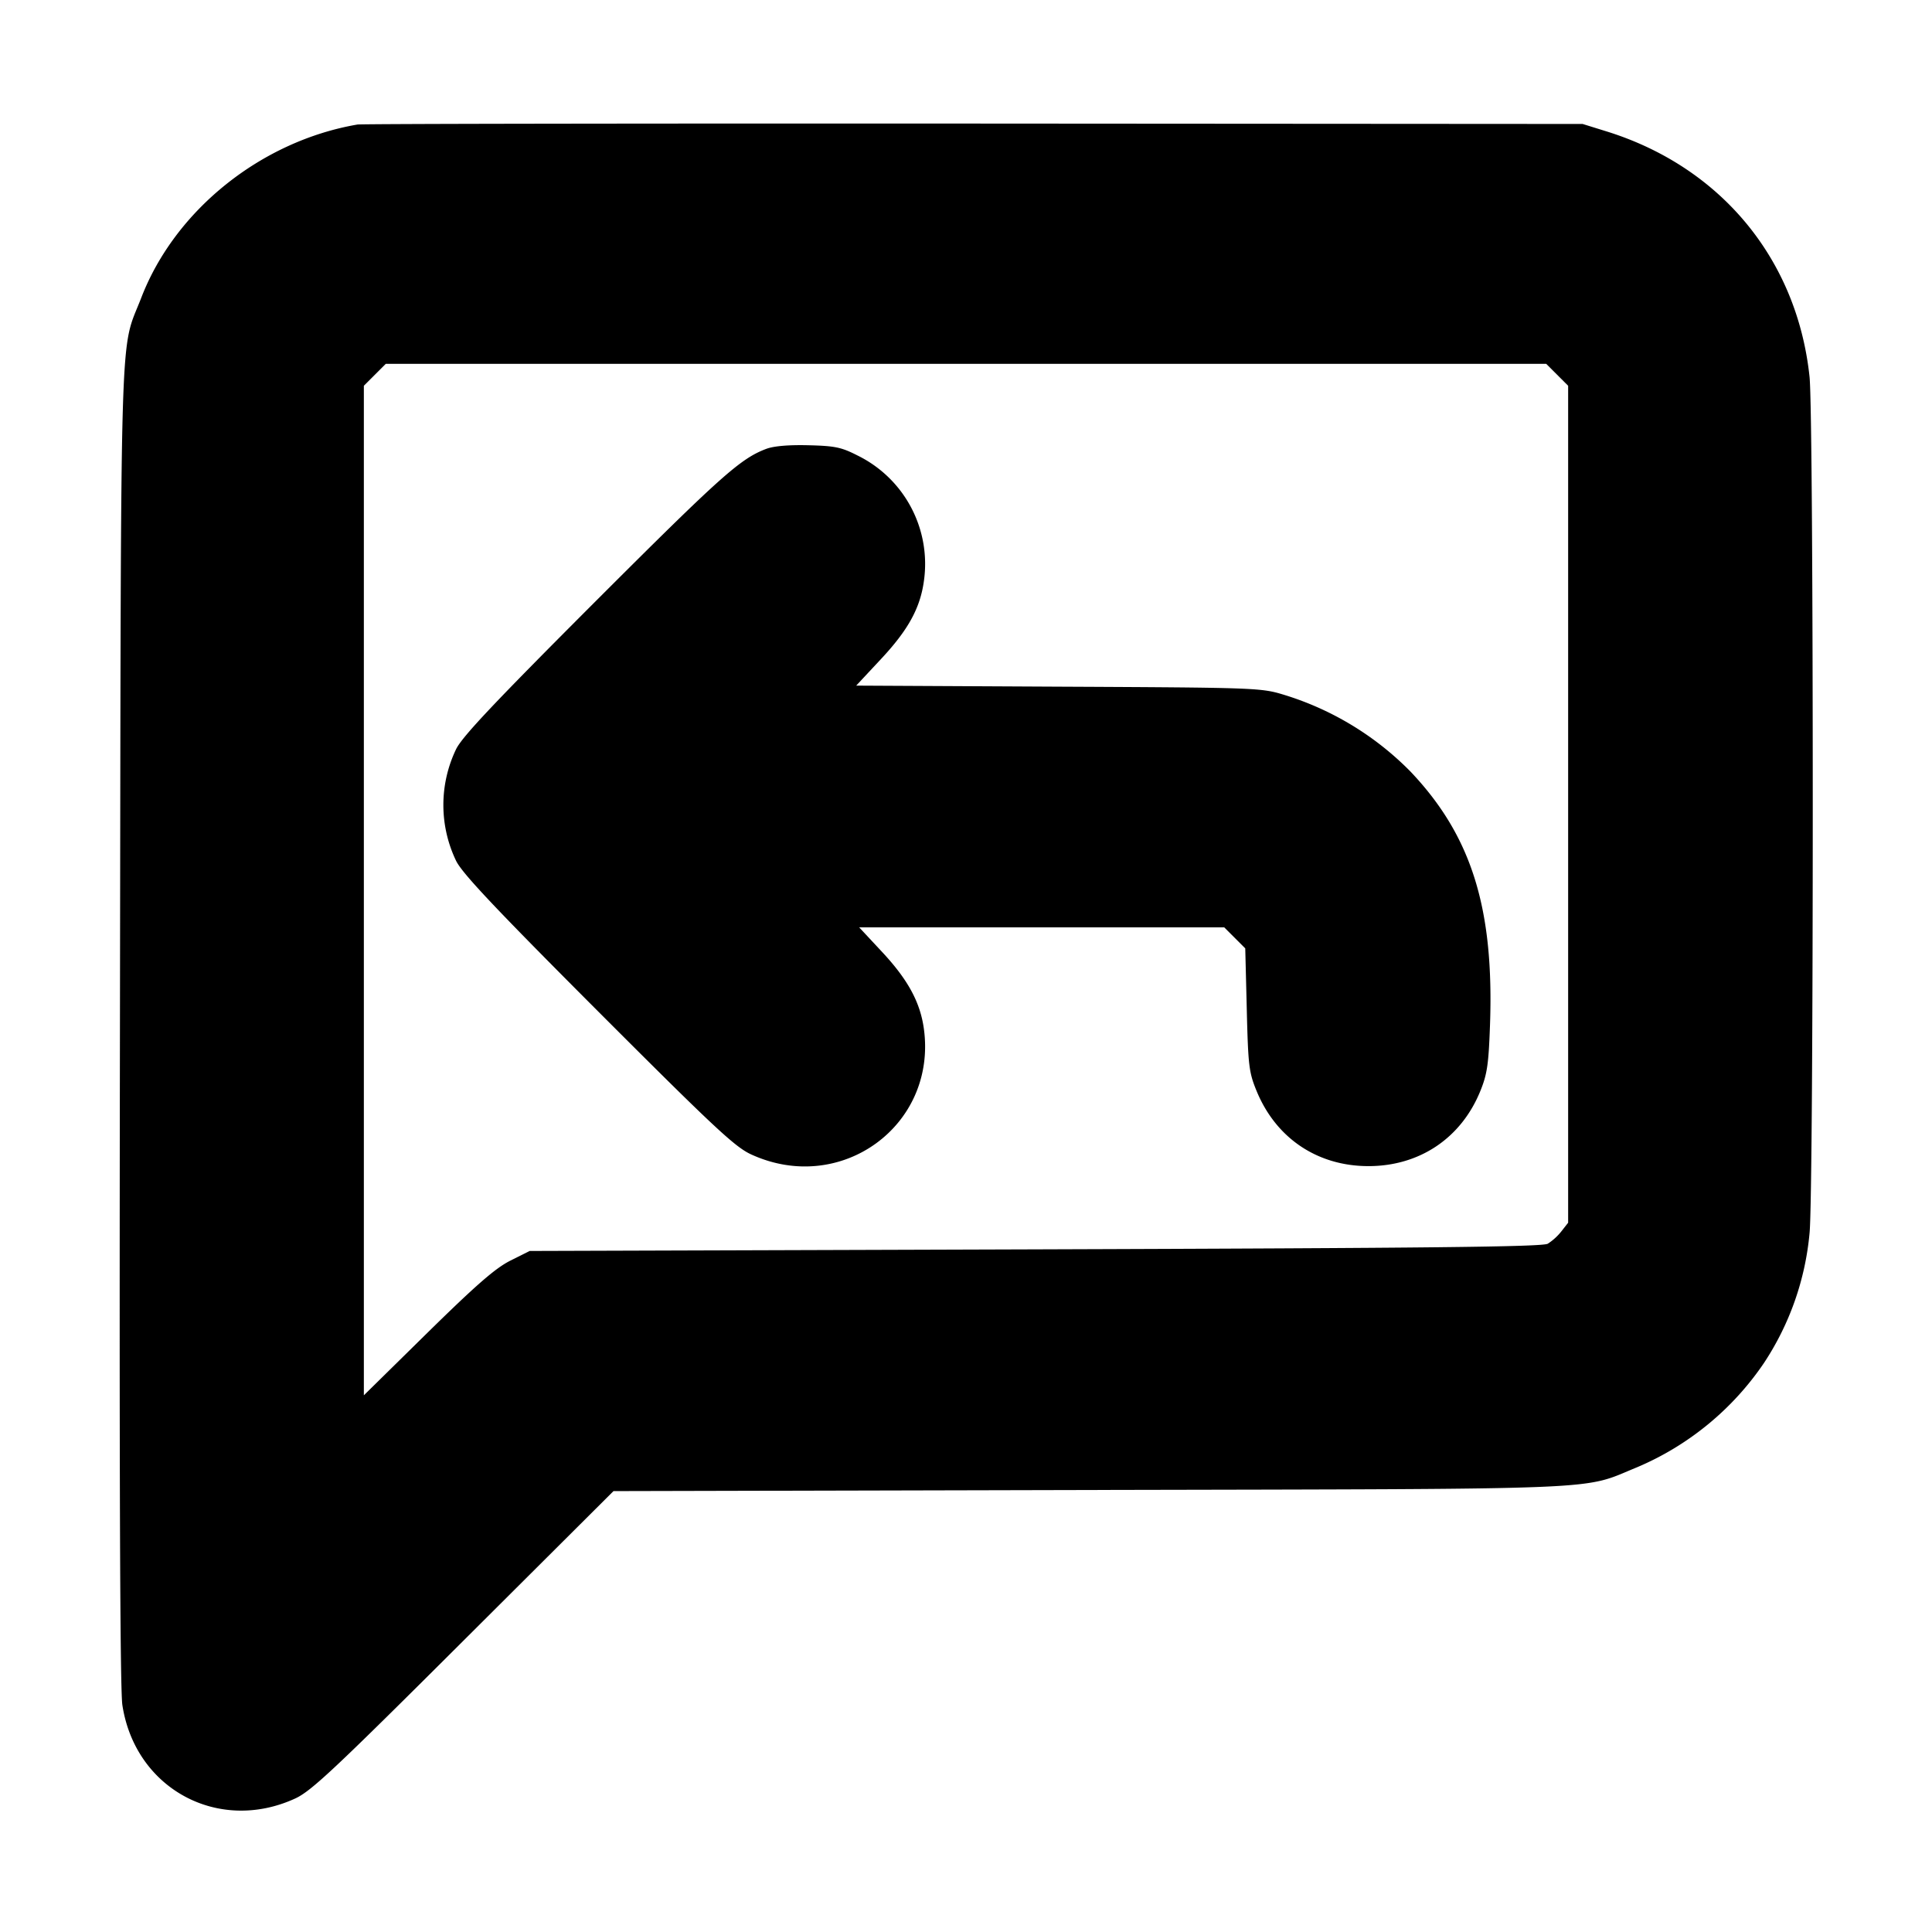 <svg xmlns="http://www.w3.org/2000/svg" width="24" height="24" fill="none" stroke="currentColor" stroke-linecap="round" stroke-linejoin="round" stroke-width="3"><path fill="#000" fill-rule="evenodd" stroke="none" d="M4.44 1.547c-1.194.205-2.264 1.061-2.684 2.149-.273.708-.252-.007-.266 9.024-.009 5.629.001 8.267.03 8.46.158 1.04 1.191 1.6 2.146 1.162.199-.091.482-.356 2.092-1.962l1.863-1.857 5.919-.014c6.567-.014 6.092.005 6.796-.282a3.6 3.6 0 0 0 1.575-1.293 3.5 3.5 0 0 0 .568-1.617c.053-.506.053-10.128 0-10.634-.154-1.464-1.103-2.611-2.526-3.052l-.293-.091-7.56-.005c-4.158-.002-7.605.003-7.66.012m14.904 3.109.136.136v10.397l-.083.106a.7.7 0 0 1-.17.155c-.068.039-1.463.054-6.367.07l-6.28.02-.24.12c-.185.093-.421.298-1.03.896l-.79.777V4.792l.136-.136.136-.136h14.416zm-9.828.921c-.321.122-.561.337-2.122 1.897-1.244 1.245-1.65 1.674-1.728 1.832a1.6 1.6 0 0 0 0 1.388c.078.158.489.593 1.768 1.874 1.443 1.444 1.697 1.681 1.898 1.773 1.113.51 2.308-.358 2.145-1.559-.045-.329-.196-.609-.515-.952l-.289-.31h4.535l.131.131.13.13.019.76c.017.696.027.78.12 1.007.241.591.757.938 1.392.938s1.153-.349 1.39-.935c.084-.207.102-.331.119-.808.053-1.458-.228-2.358-.987-3.158a3.74 3.74 0 0 0-1.569-.953c-.288-.088-.336-.09-2.805-.102l-2.512-.013.307-.329c.338-.361.488-.634.534-.97a1.5 1.5 0 0 0-.829-1.562c-.198-.101-.279-.117-.608-.125-.246-.006-.431.01-.524.046"/></svg>